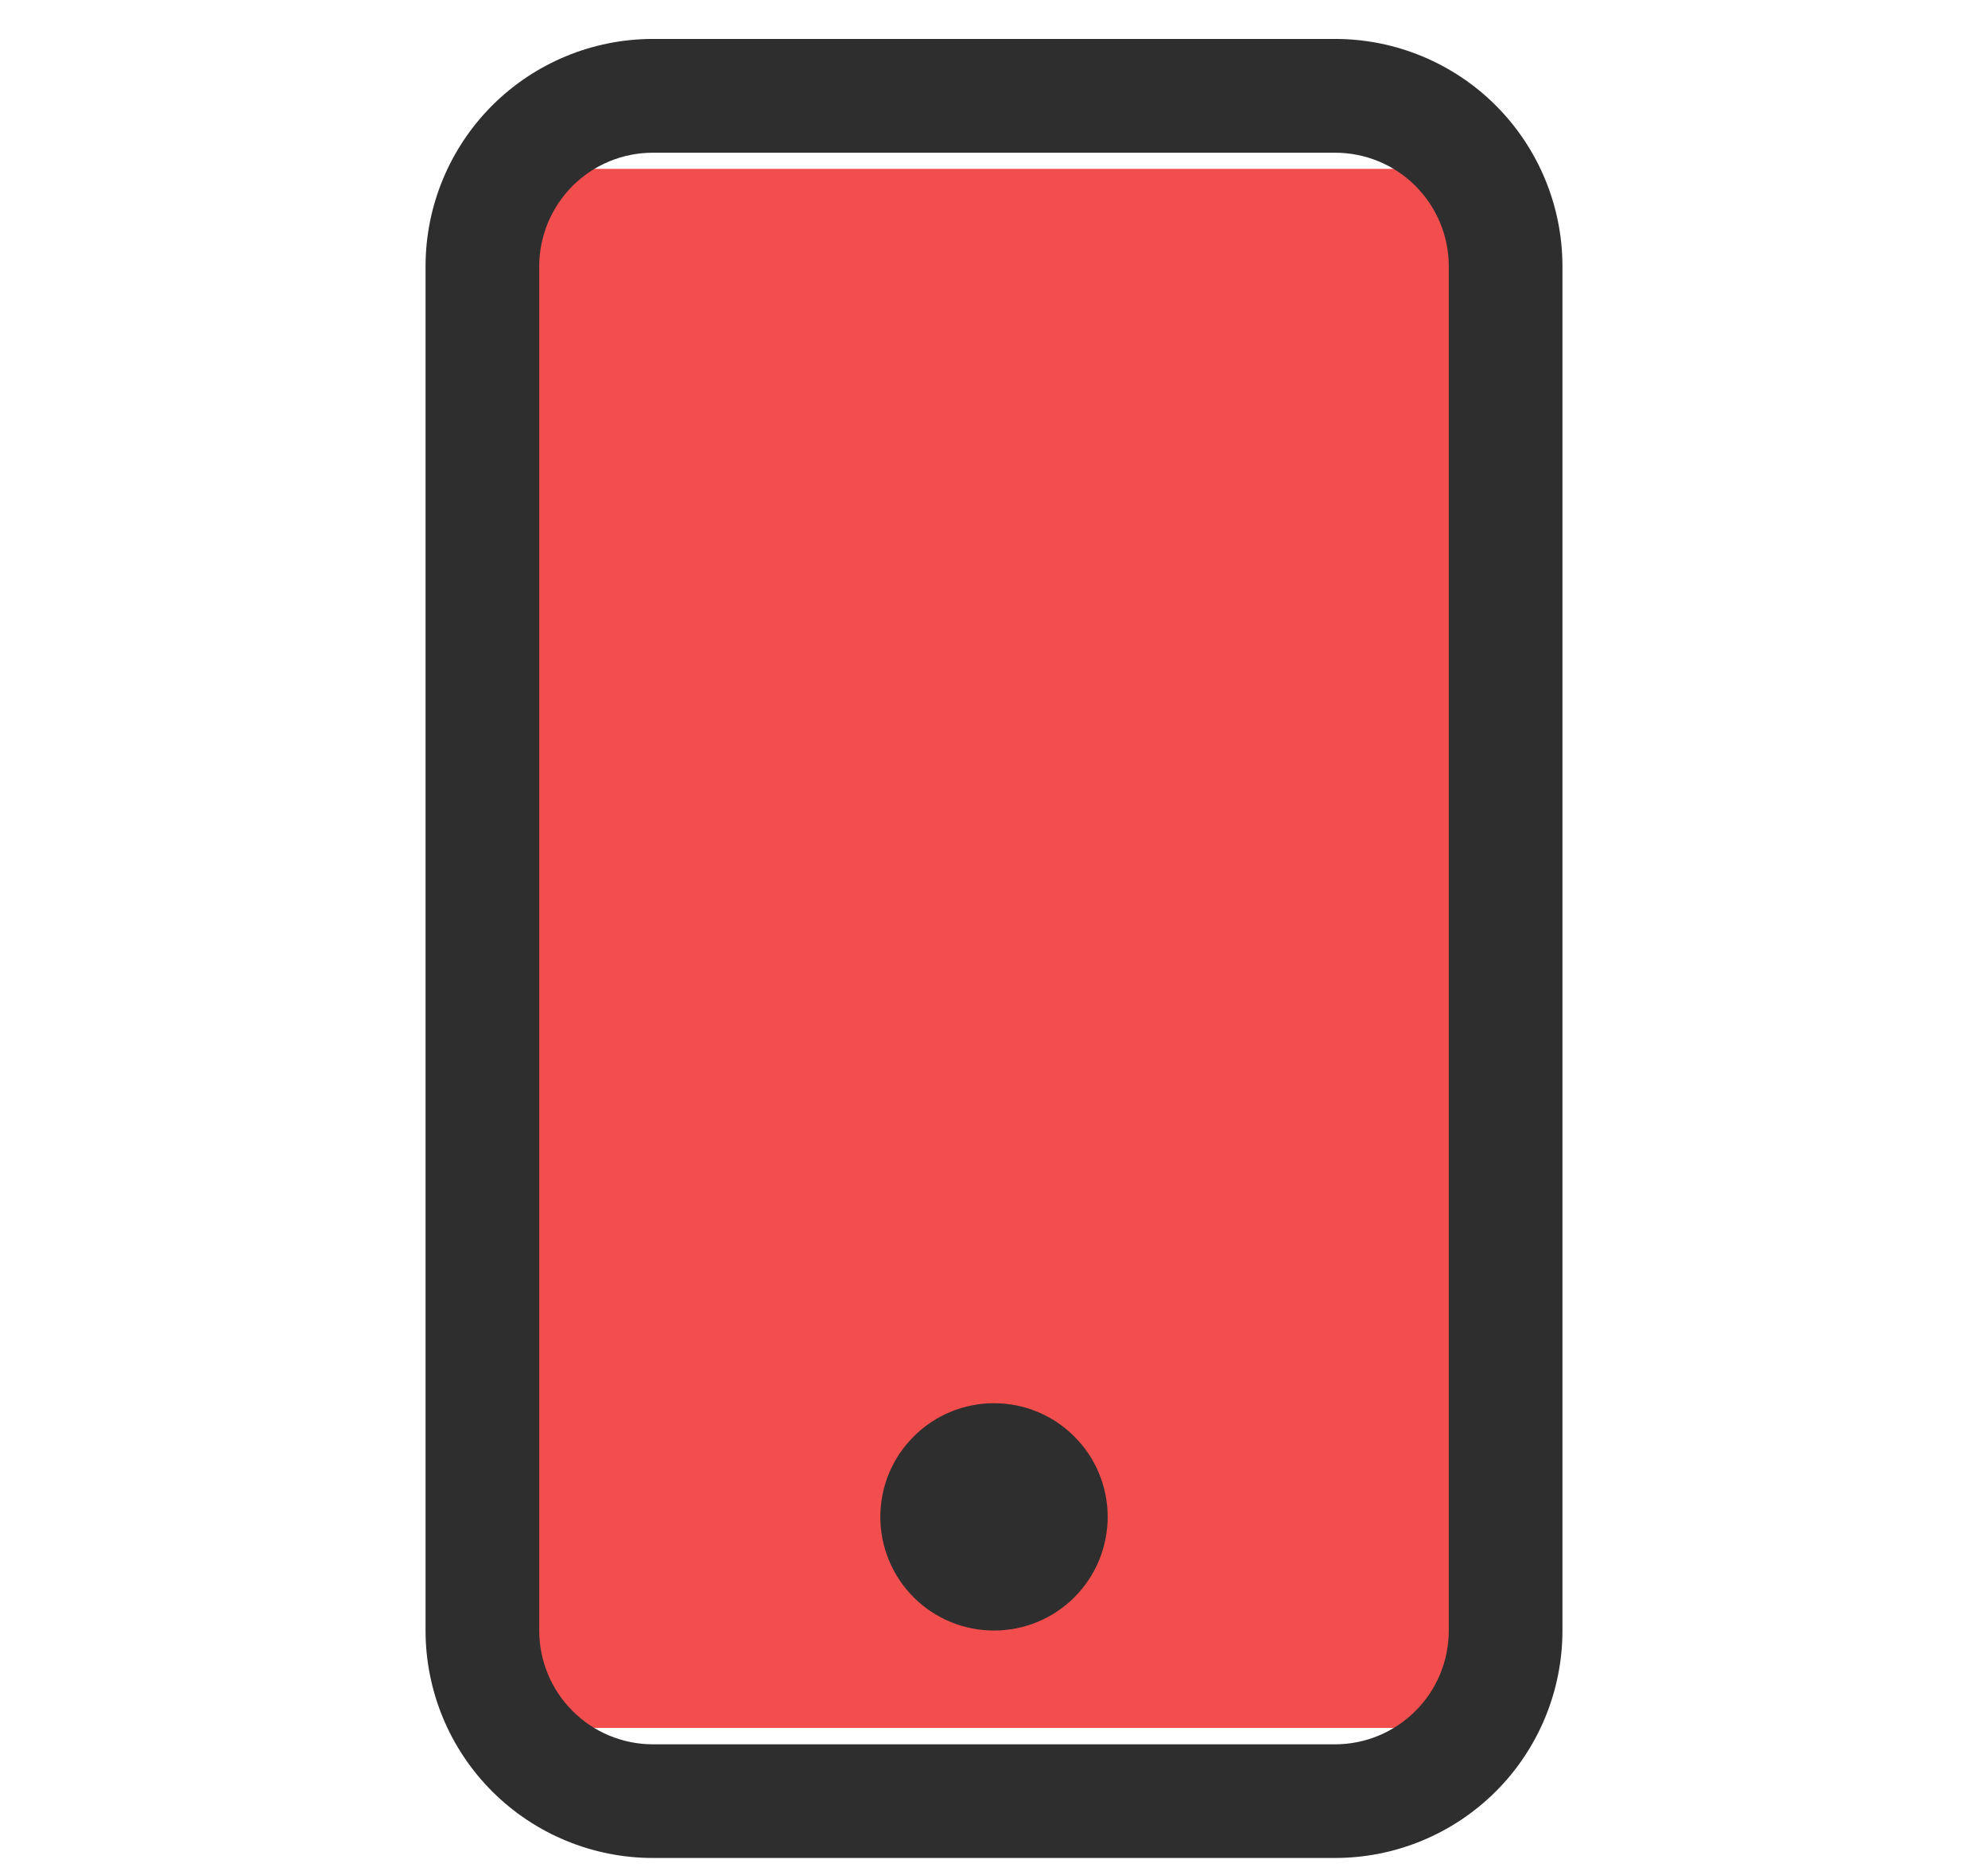 <svg width="17" height="16" viewBox="0 0 17 16" fill="none" xmlns="http://www.w3.org/2000/svg">
<g clip-path="url(#clip0_5_169)">
<rect x="4.056" y="1.444" width="8.889" height="13.333" fill="#F34E4E"/>
<path d="M11.417 1.306C11.675 1.306 11.922 1.408 12.104 1.59C12.287 1.773 12.389 2.02 12.389 2.278V13.944C12.389 14.202 12.287 14.45 12.104 14.632C11.922 14.814 11.675 14.917 11.417 14.917H5.583C5.325 14.917 5.078 14.814 4.896 14.632C4.714 14.45 4.611 14.202 4.611 13.944V2.278C4.611 2.02 4.714 1.773 4.896 1.59C5.078 1.408 5.325 1.306 5.583 1.306H11.417ZM5.583 0.333C5.068 0.333 4.573 0.538 4.208 0.903C3.844 1.268 3.639 1.762 3.639 2.278V13.944C3.639 14.46 3.844 14.955 4.208 15.319C4.573 15.684 5.068 15.889 5.583 15.889H11.417C11.932 15.889 12.427 15.684 12.792 15.319C13.156 14.955 13.361 14.46 13.361 13.944V2.278C13.361 1.762 13.156 1.268 12.792 0.903C12.427 0.538 11.932 0.333 11.417 0.333L5.583 0.333Z" fill="#2E2E2E"/>
<path d="M8.5 13.944C8.758 13.944 9.005 13.842 9.187 13.66C9.37 13.477 9.472 13.23 9.472 12.972C9.472 12.714 9.37 12.467 9.187 12.285C9.005 12.102 8.758 12 8.5 12C8.242 12 7.995 12.102 7.813 12.285C7.63 12.467 7.528 12.714 7.528 12.972C7.528 13.23 7.63 13.477 7.813 13.66C7.995 13.842 8.242 13.944 8.5 13.944Z" fill="#2E2E2E"/>
</g>
<defs>
<clipPath id="clip0_5_169">
<rect width="15.556" height="15.556" fill="white" transform="translate(0.722 0.333)"/>
</clipPath>
</defs>
</svg>
